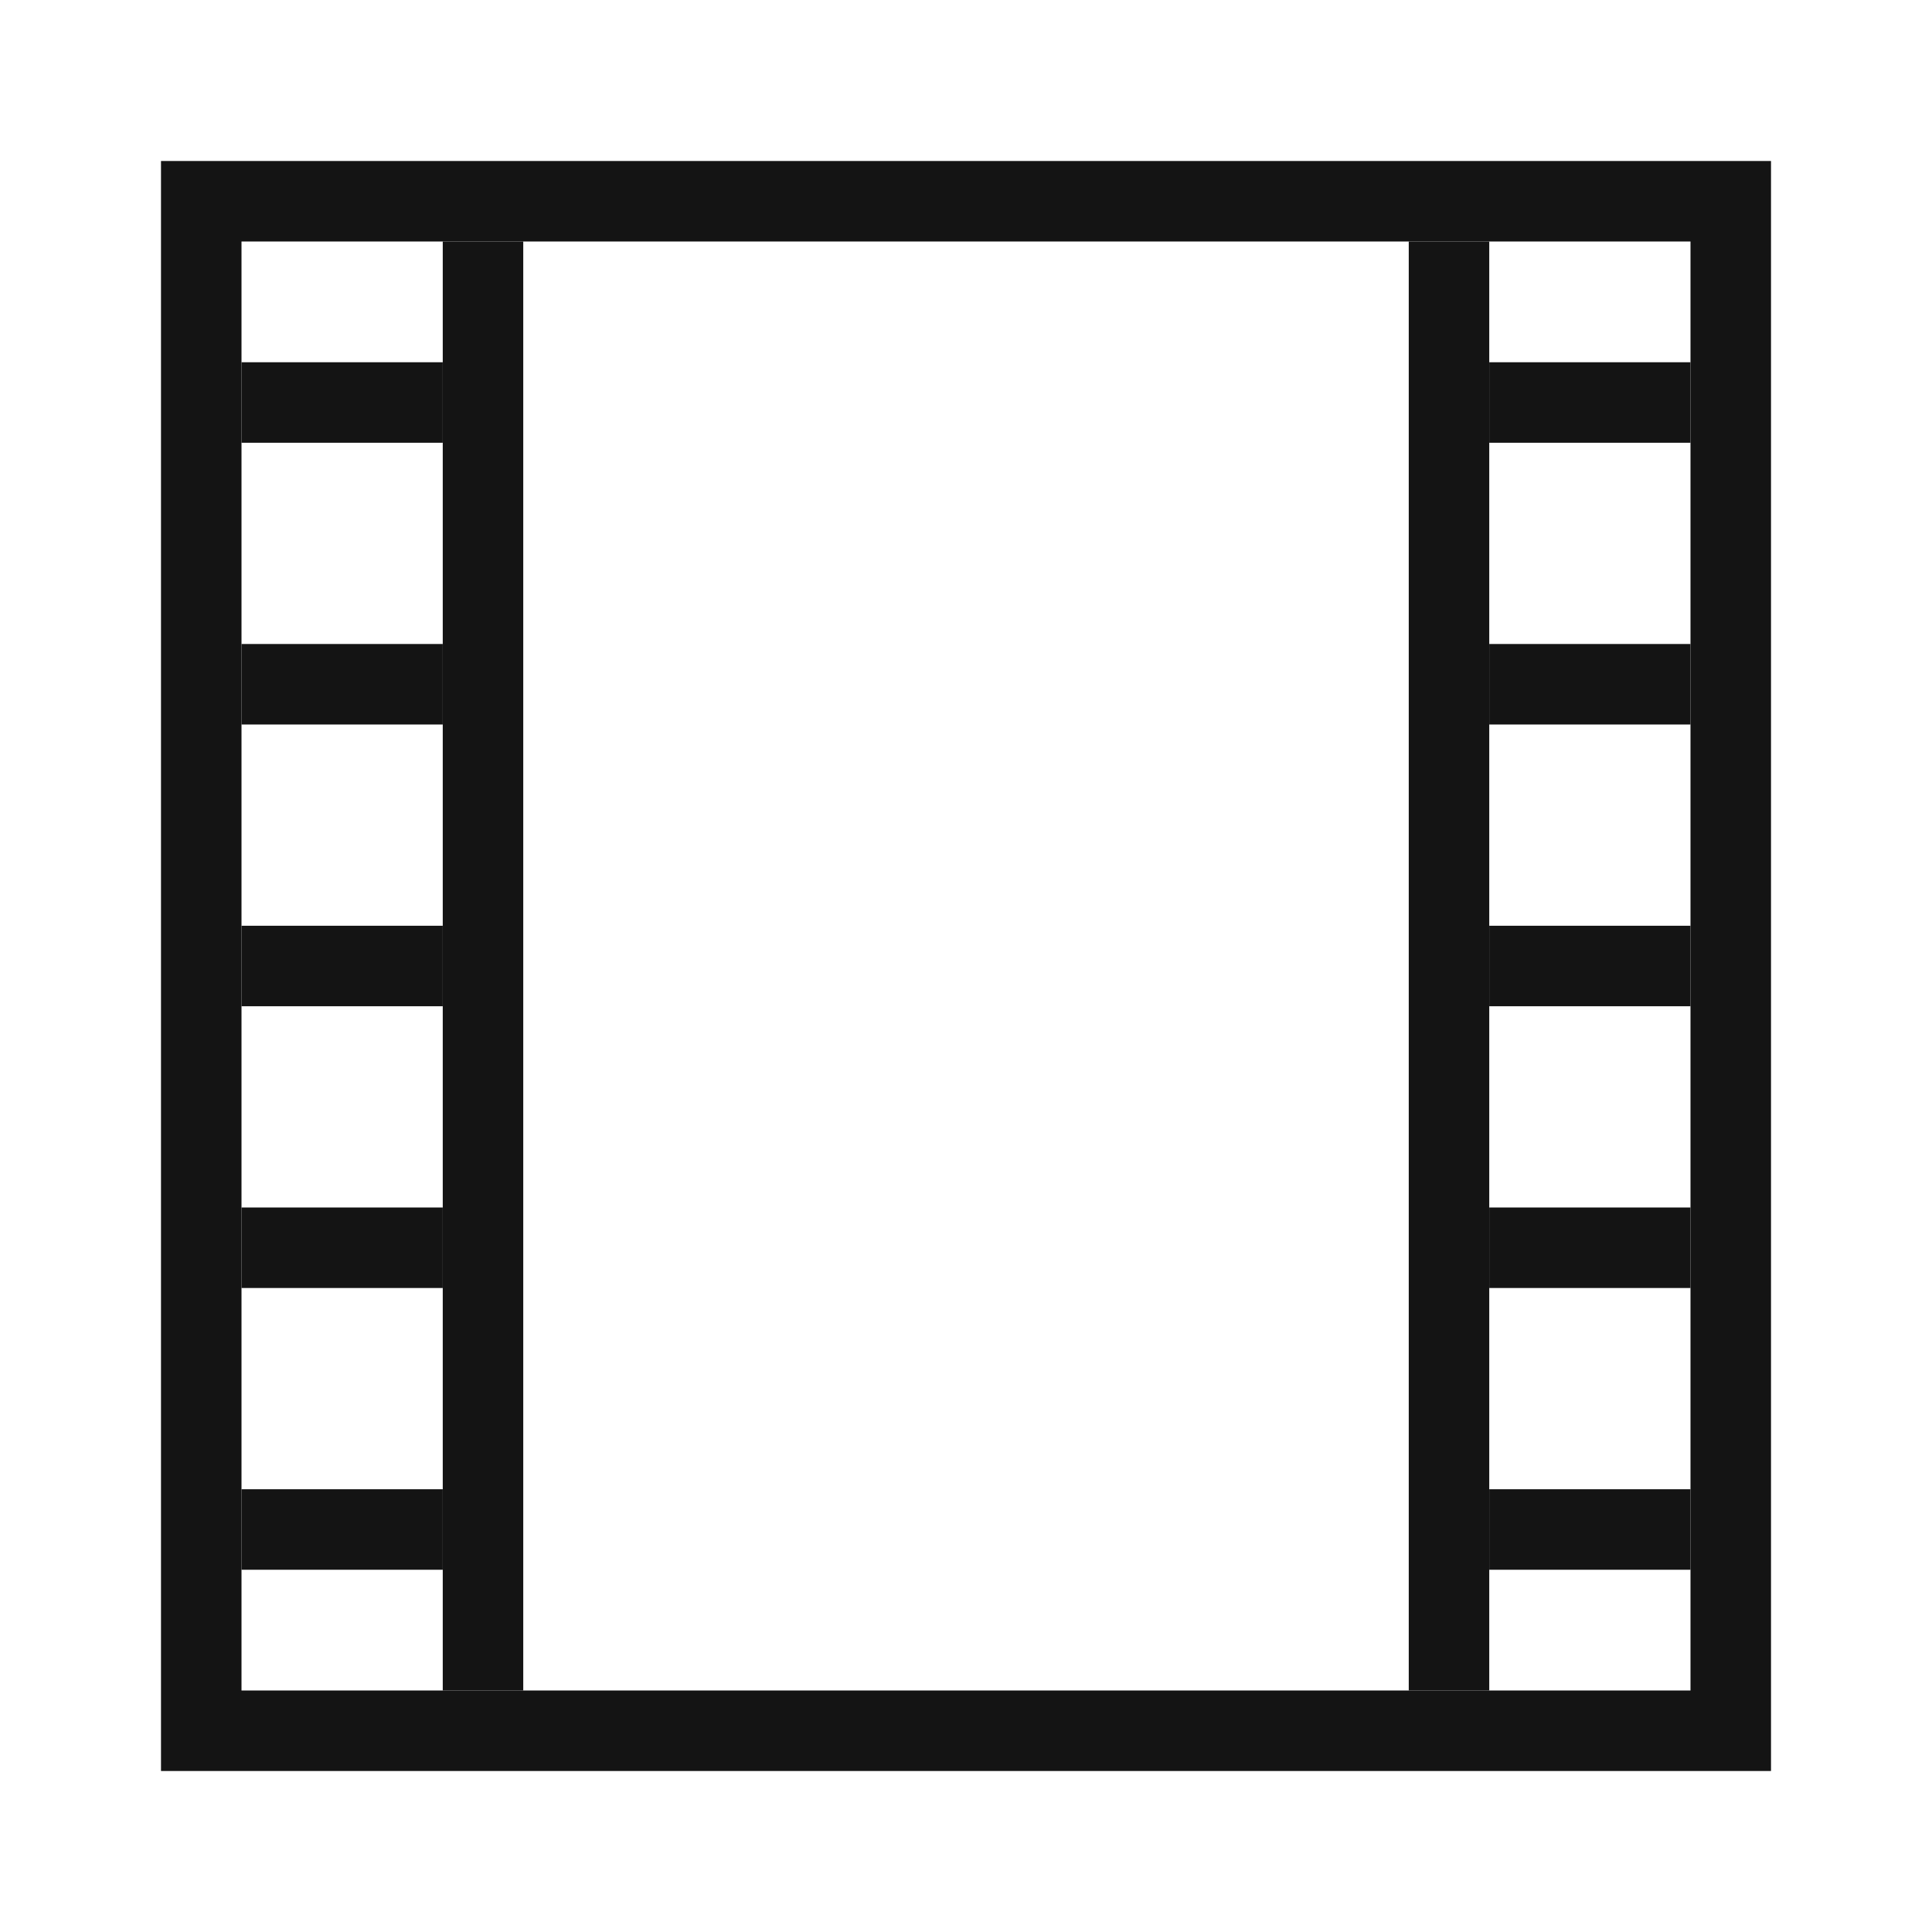 <?xml version="1.0" encoding="UTF-8"?>
<svg width="24px" height="24px" viewBox="0 0 24 24" version="1.1" xmlns="http://www.w3.org/2000/svg" xmlns:xlink="http://www.w3.org/1999/xlink">
    <!-- Generator: Sketch 48.1 (47250) - http://www.bohemiancoding.com/sketch -->
    <title>Icon / video / thin / square</title>
    <desc>Created with Sketch.</desc>
    <defs></defs>
    <g id="Symbols" stroke="none" stroke-width="1" fill="none" fill-rule="evenodd">
        <g id="Icon-/-video-/-thin-/-square">
            <g id="Grid"></g>
            <path d="M3,3 L3,21 L21,21 L21,3 L3,3 Z M2,2 L22,2 L22,22 L2,22 L2,2 Z" id="Rectangle-25" fill="#141414" fill-rule="nonzero"></path>
            <rect id="Rectangle" fill="#141414" x="5.5" y="3" width="1" height="18"></rect>
            <rect id="Rectangle-Copy" fill="#141414" x="17.5" y="3" width="1" height="18"></rect>
            <rect id="Rectangle-2" fill="#141414" x="3" y="4.5" width="2.5" height="1"></rect>
            <rect id="Rectangle-2" fill="#141414" x="3" y="11.5" width="2.5" height="1"></rect>
            <rect id="Rectangle-2" fill="#141414" x="3" y="15" width="2.5" height="1"></rect>
            <rect id="Rectangle-2-Copy" fill="#141414" x="3" y="8" width="2.5" height="1"></rect>
            <rect id="Rectangle-2-Copy-2" fill="#141414" x="3" y="18.5" width="2.5" height="1"></rect>
            <rect id="Rectangle-2" fill="#141414" x="18.5" y="4.5" width="2.5" height="1"></rect>
            <rect id="Rectangle-2" fill="#141414" x="18.5" y="11.5" width="2.5" height="1"></rect>
            <rect id="Rectangle-2" fill="#141414" x="18.5" y="15" width="2.5" height="1"></rect>
            <rect id="Rectangle-2-Copy" fill="#141414" x="18.5" y="8" width="2.5" height="1"></rect>
            <rect id="Rectangle-2-Copy-2" fill="#141414" x="18.5" y="18.5" width="2.5" height="1"></rect>
        </g>
    </g>
</svg>
